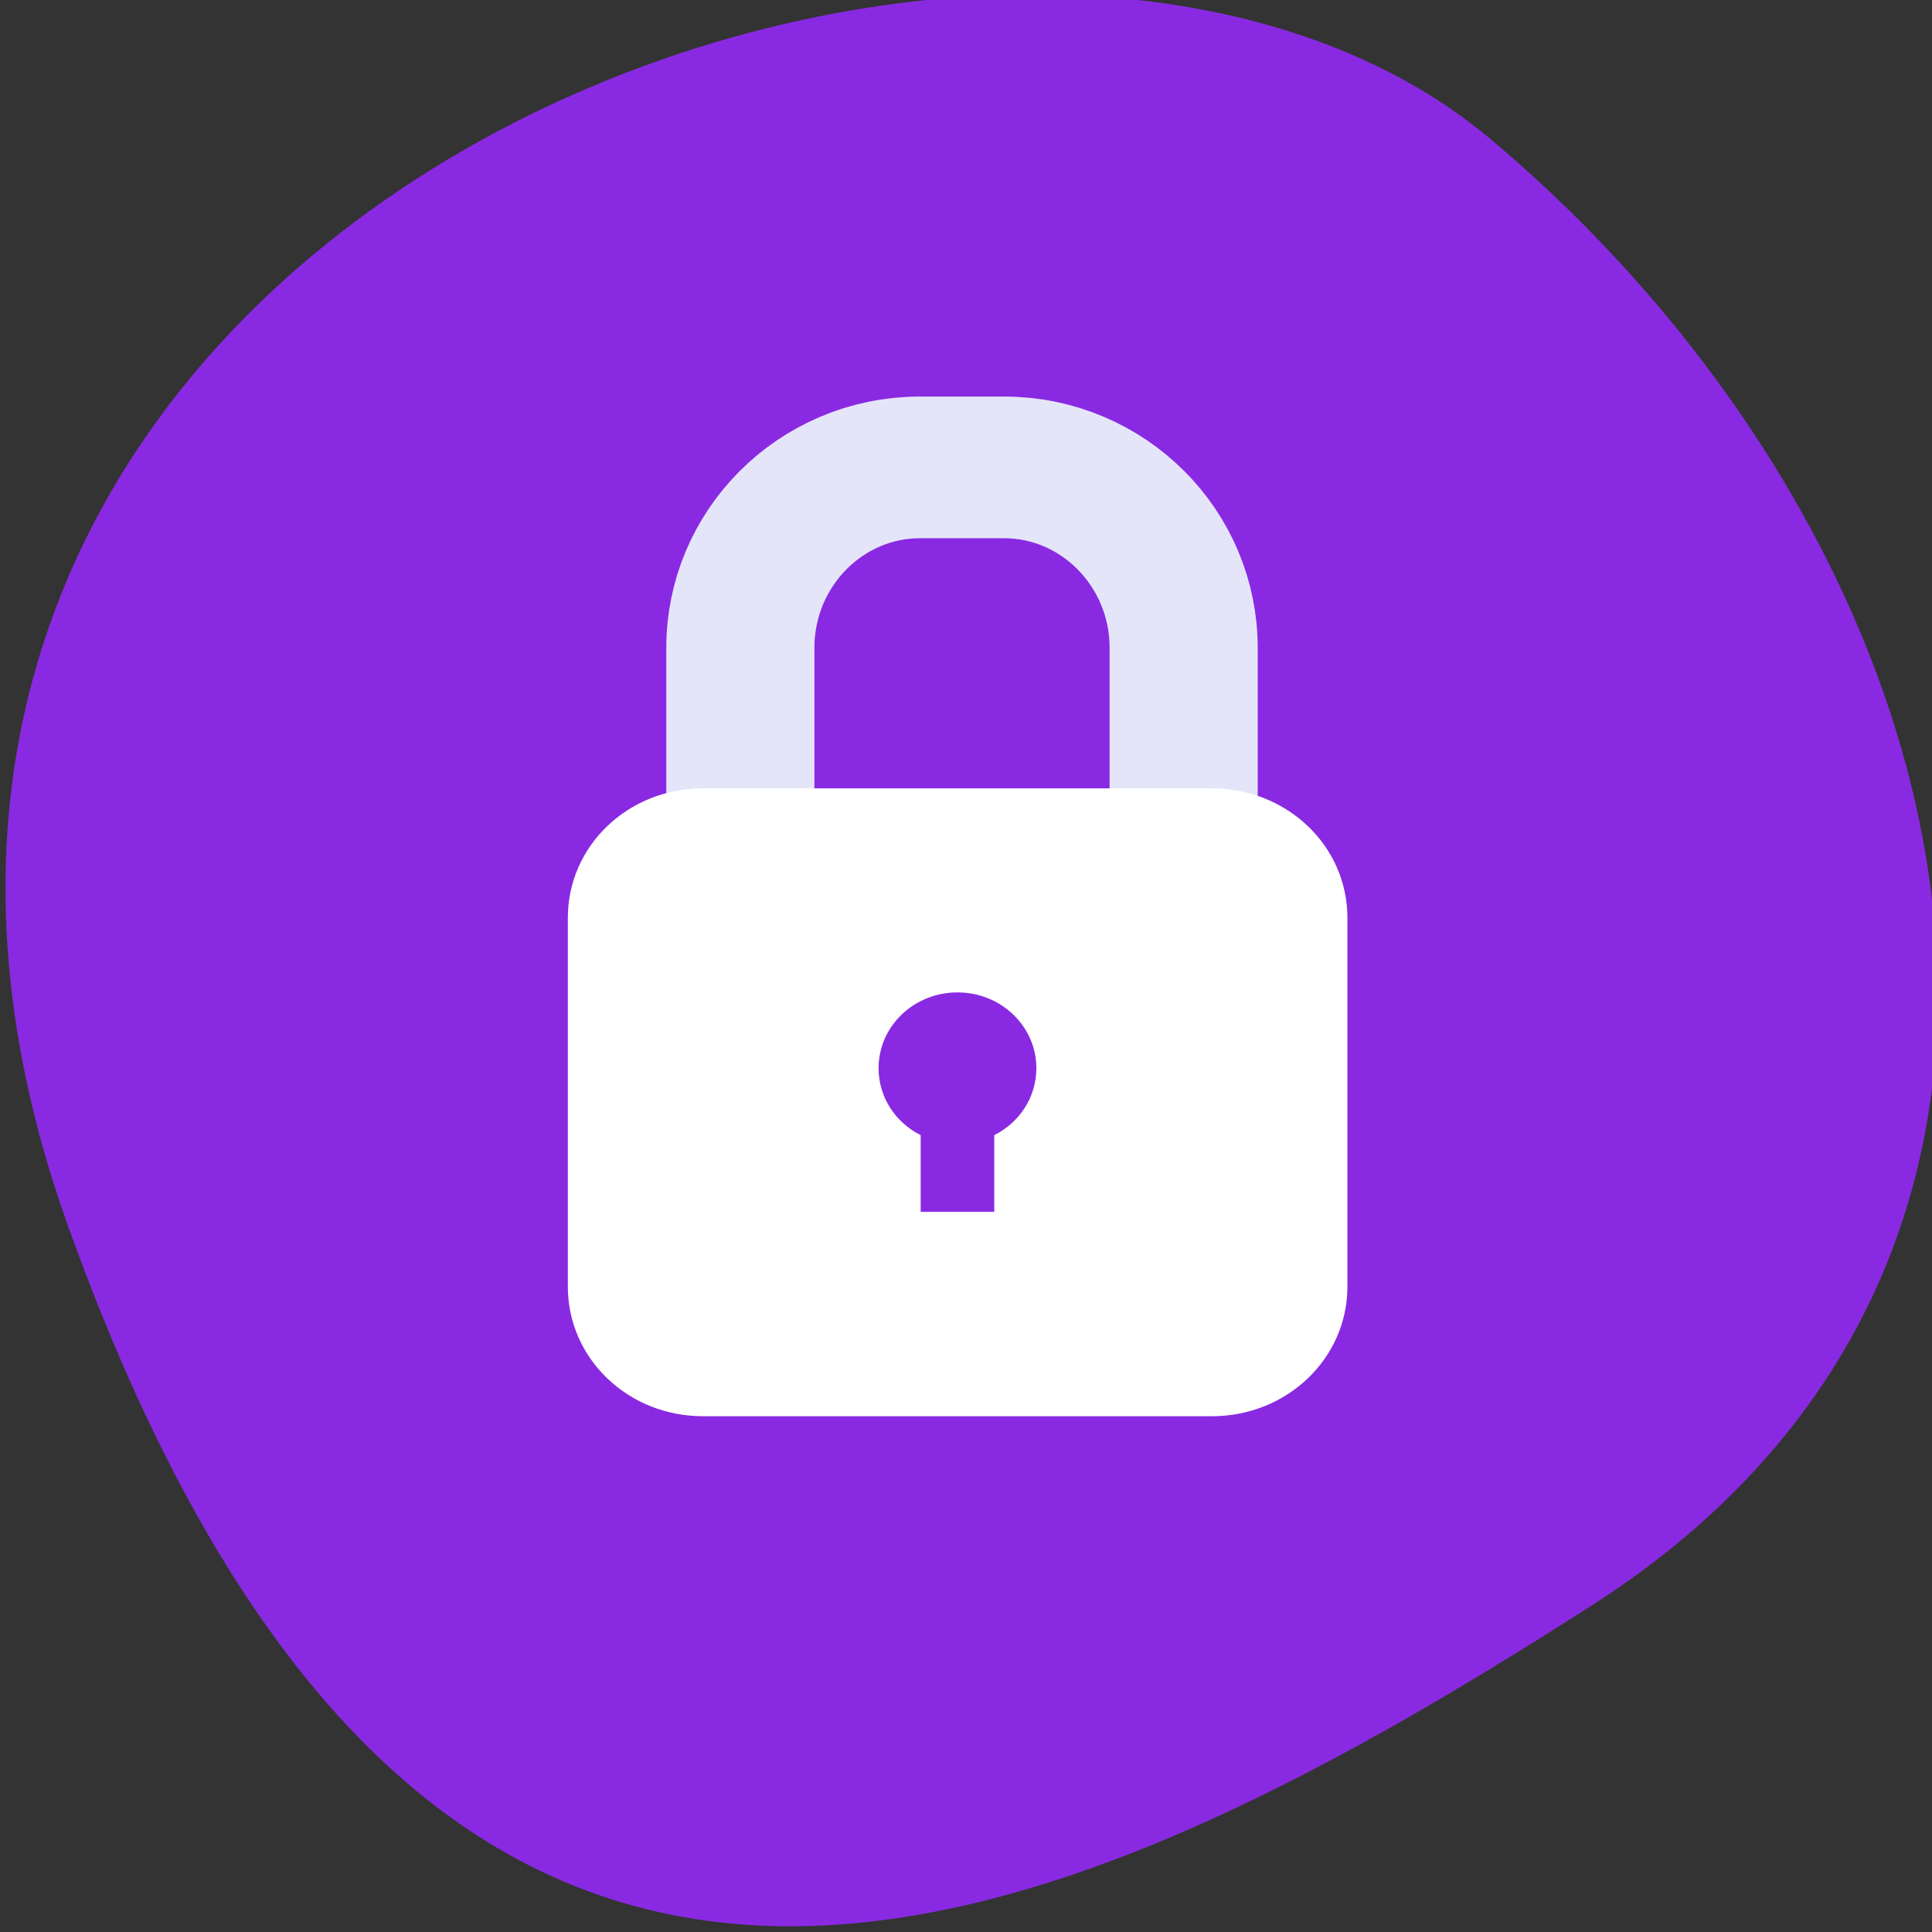 <svg xmlns="http://www.w3.org/2000/svg" viewBox="0 0 24 24"><rect x="0" y="0" width="24" height="24" fill="#333333" stroke="none"/><path d="m 0.844 15.227 c -4.477 -12.508 11.625 -18.586 17.676 -13.496 c 6.051 5.09 8.117 13.816 1.262 18.207 c -6.852 4.391 -14.453 7.797 -18.938 -4.711" style="fill:#892ae2"/><path d="m 115.11 874.265 h 9.072 c 10.709 0 19.406 9.137 19.406 20.372 v 57.028 c 0 11.235 -8.697 20.337 -19.406 20.337 h -9.072 c -10.709 0 -19.406 -9.102 -19.406 -20.337 v -57.028 c 0 -11.235 8.697 -20.372 19.406 -20.372" transform="matrix(0.115 0 0 0.11 -1.809 -90.363)" style="fill:none;stroke:#e5e5fa;stroke-width:16"/><path d="m 8.734 9.793 c -0.934 0 -1.68 0.715 -1.68 1.609 v 4.582 c 0 0.891 0.746 1.609 1.68 1.609 h 6.32 c 0.934 0 1.684 -0.719 1.684 -1.609 v -4.582 c 0 -0.895 -0.75 -1.609 -1.684 -1.609 m -3.16 2.535 c 0.543 0 0.98 0.422 0.98 0.941 c 0 0.363 -0.211 0.676 -0.523 0.832 v 0.953 h -0.914 v -0.953 c -0.312 -0.156 -0.523 -0.469 -0.523 -0.832 c 0 -0.52 0.438 -0.941 0.98 -0.941" style="fill:#fff"/></svg>